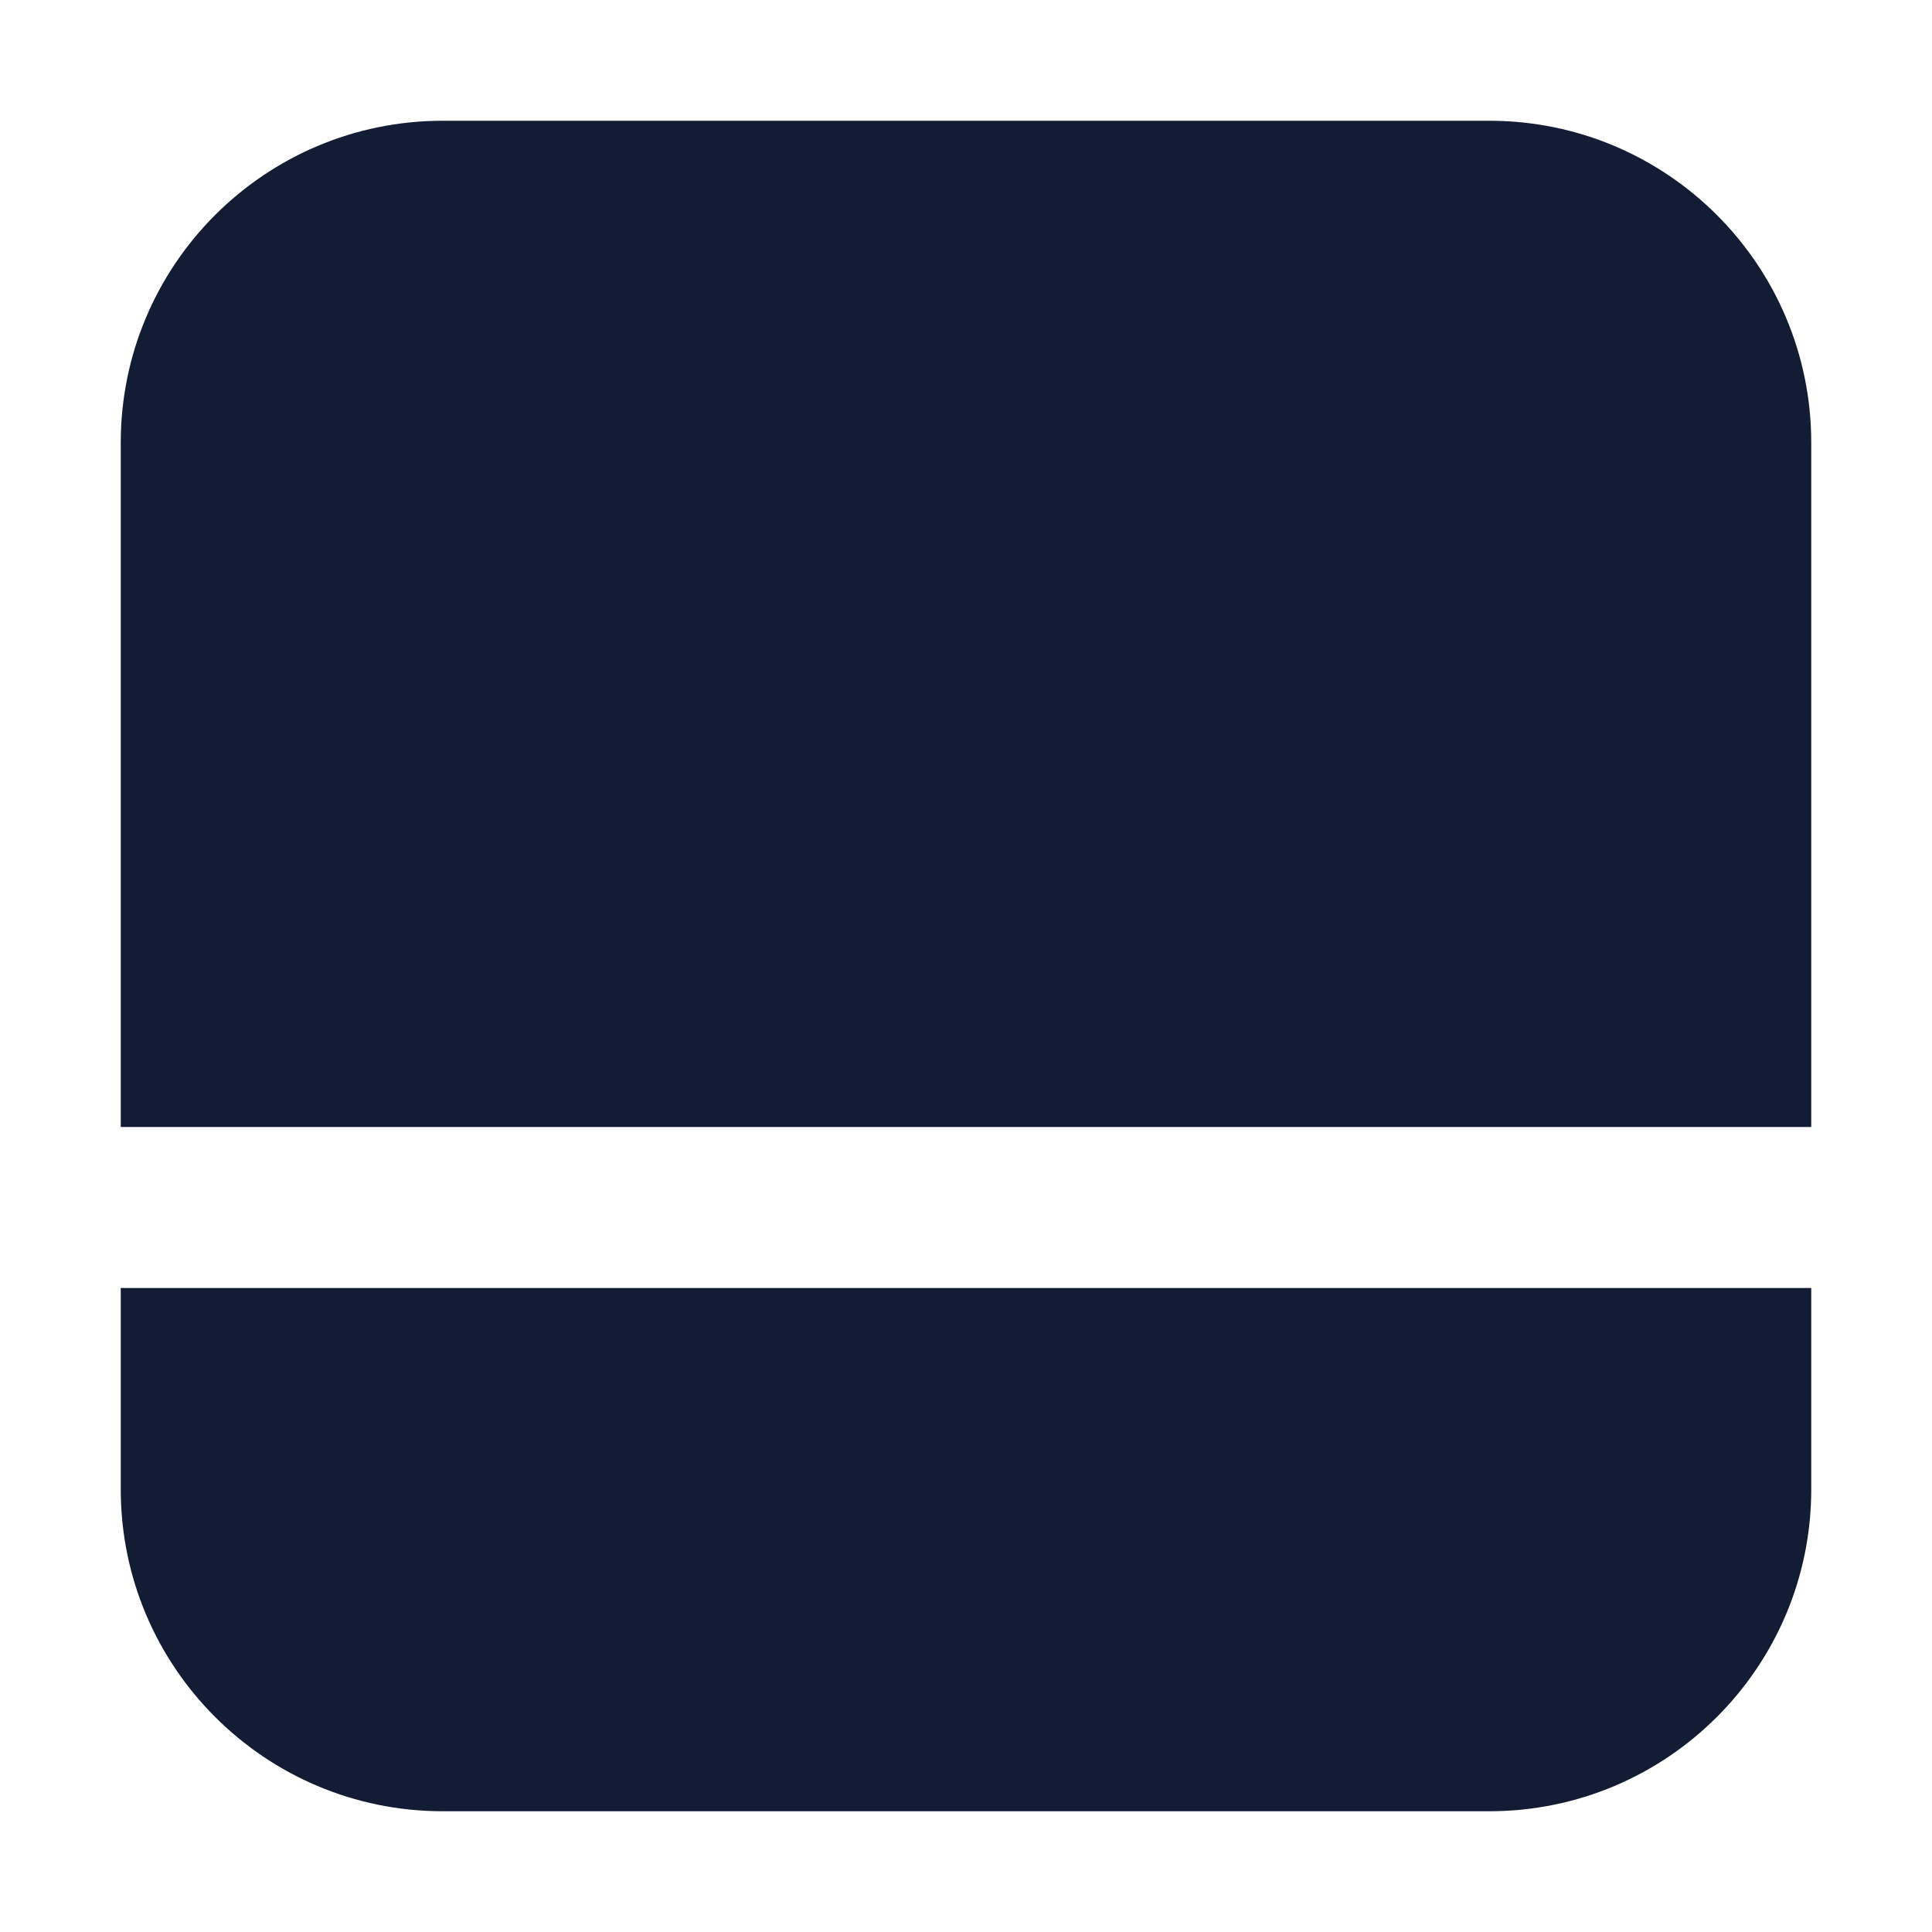 <svg width="24" height="24" viewBox="0 0 24 24" fill="none" xmlns="http://www.w3.org/2000/svg">
<path d="M22.5 14V5.5C22.5 3.291 20.709 1.5 18.5 1.5L5.5 1.5C3.291 1.5 1.5 3.291 1.5 5.5L1.5 14L22.5 14Z" fill="#141B34"/>
<path d="M1.5 16L1.5 18.5C1.5 20.709 3.291 22.5 5.5 22.5L18.5 22.5C20.709 22.5 22.5 20.709 22.5 18.5V16L1.5 16Z" fill="#141B34"/>
</svg>

